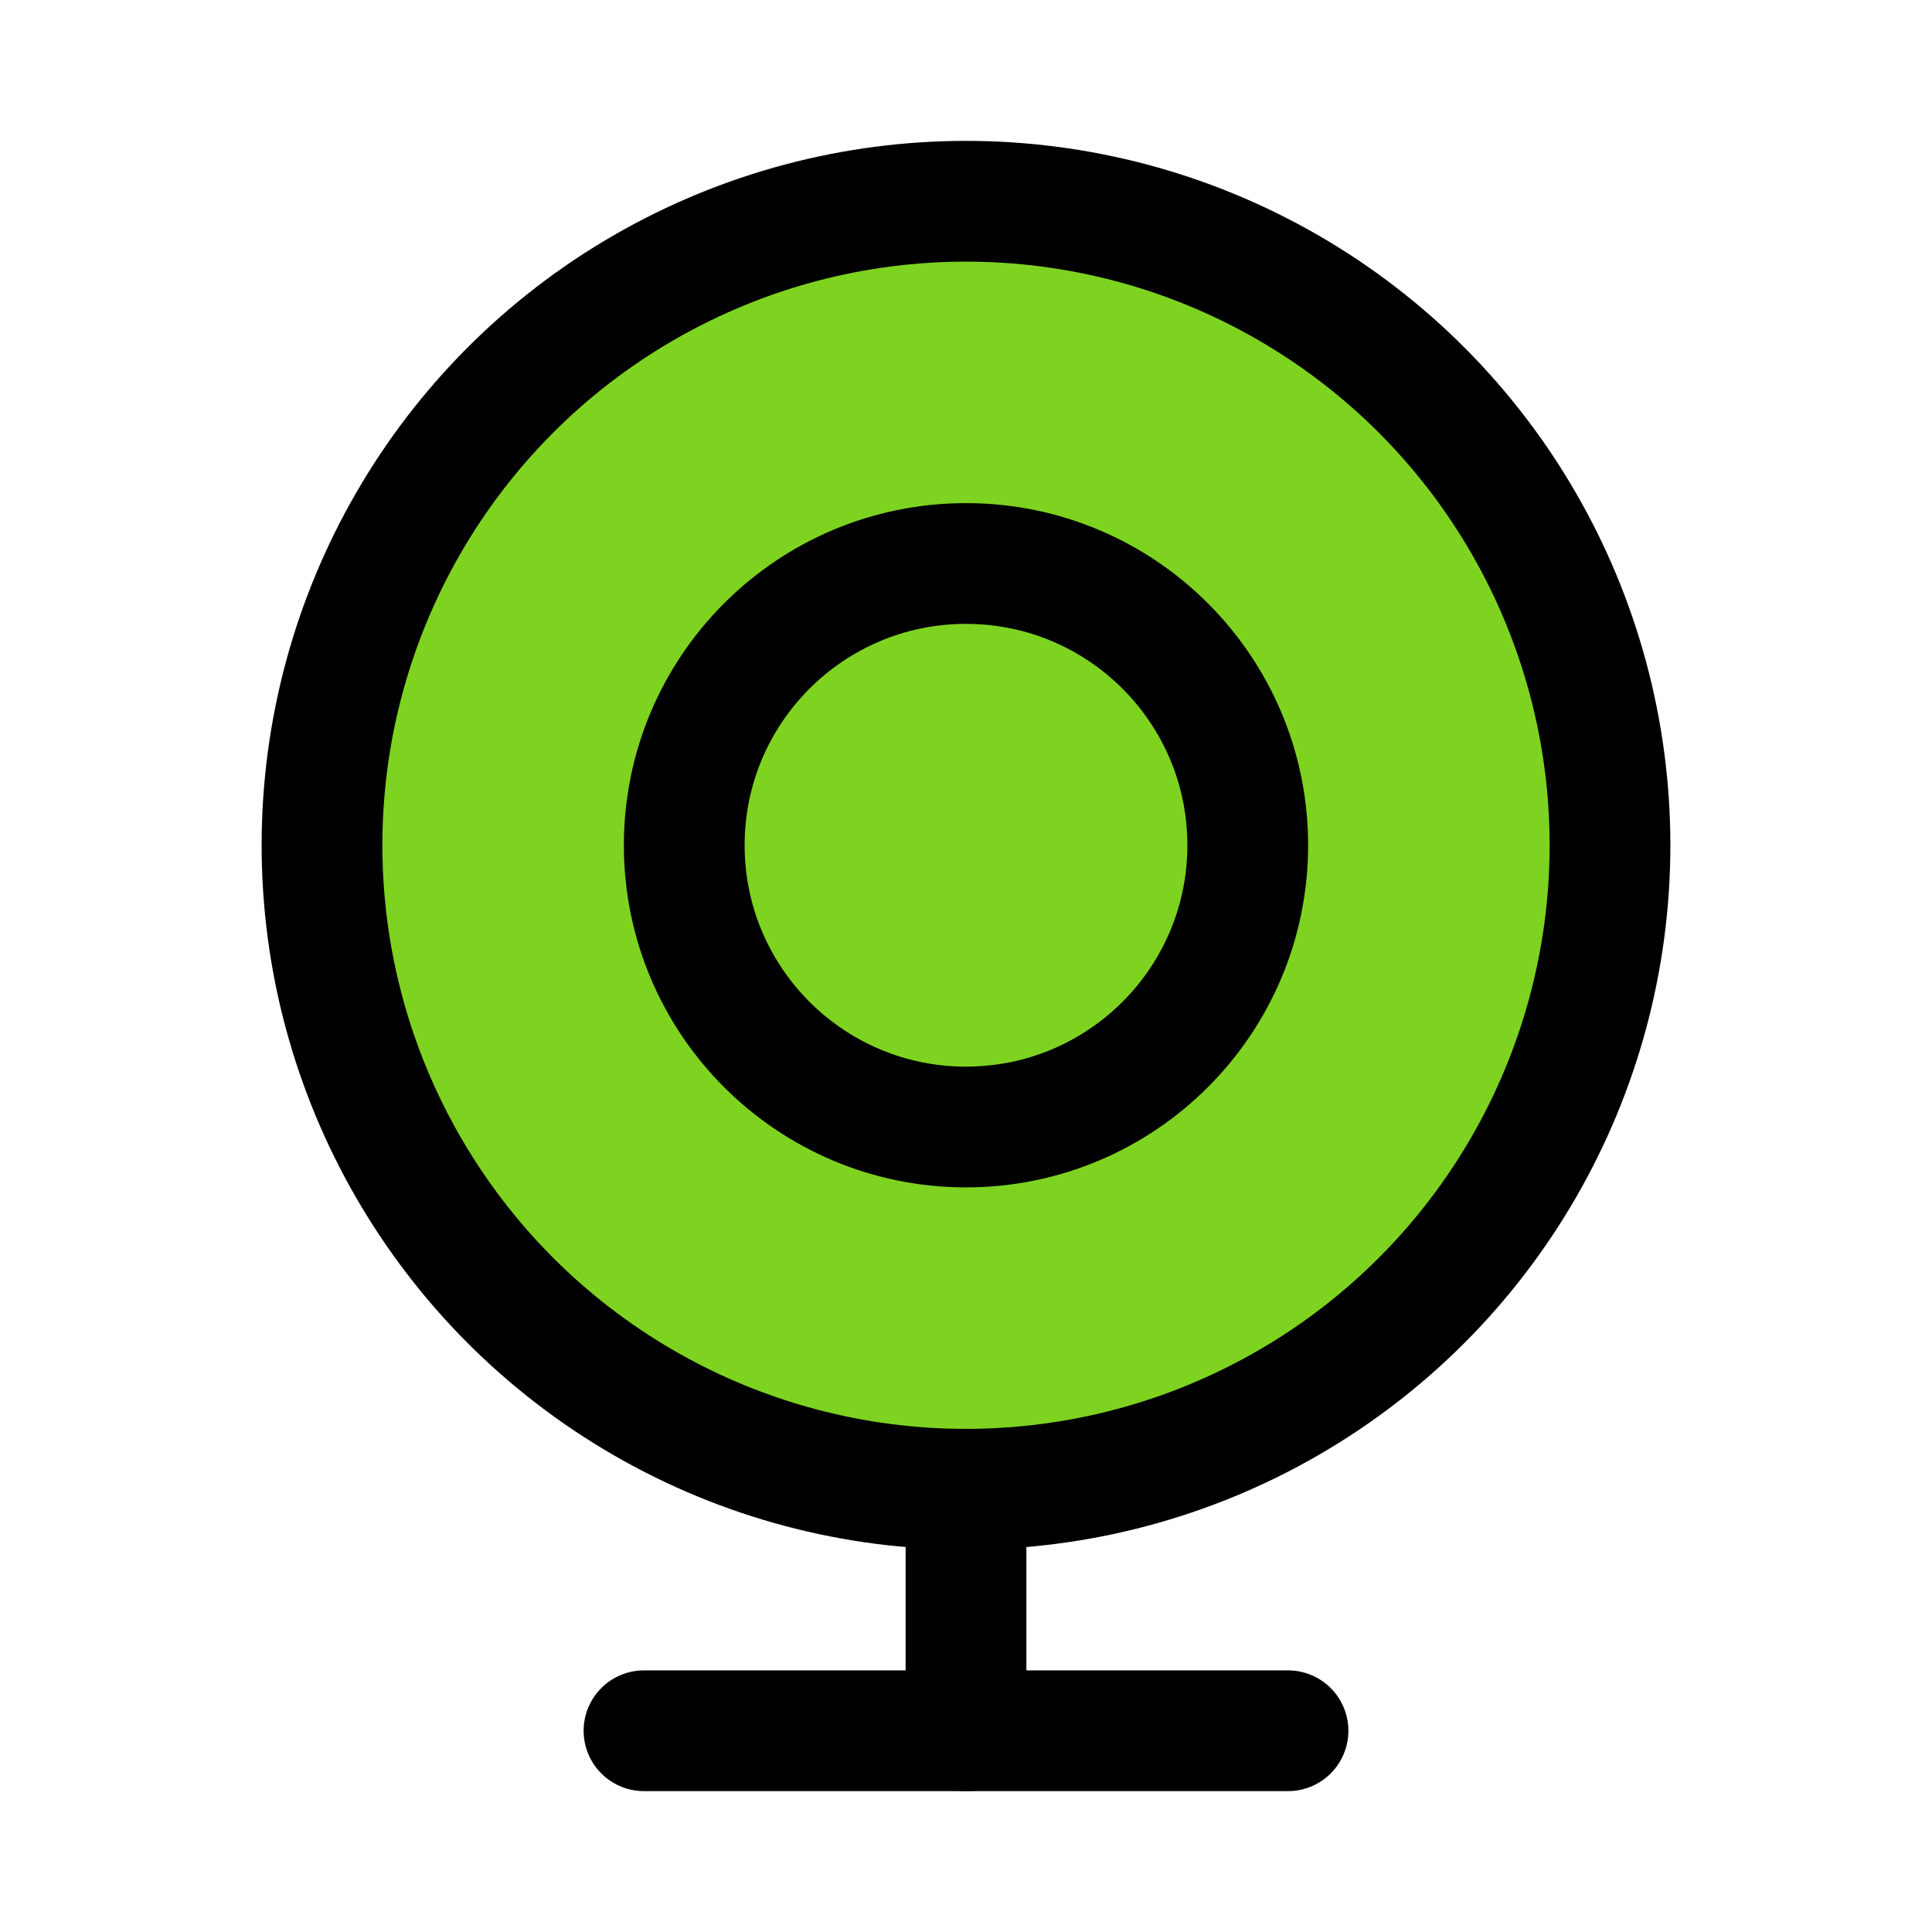<?xml version="1.0" encoding="UTF-8"?><svg width="48" height="48" viewBox="0 0 48 48" fill="none" xmlns="http://www.w3.org/2000/svg"><circle cx="24" cy="21" r="16" fill="#7ed321" stroke="#000000" stroke-width="3"/><circle cx="24" cy="21" r="7" fill="#7ed321" stroke="#000000" stroke-width="3"/><path d="M16 43L32 43" stroke="#000000" stroke-width="3" stroke-linecap="round" stroke-linejoin="round"/><path d="M24 37V43" stroke="#000000" stroke-width="3" stroke-linecap="round" stroke-linejoin="round"/></svg>